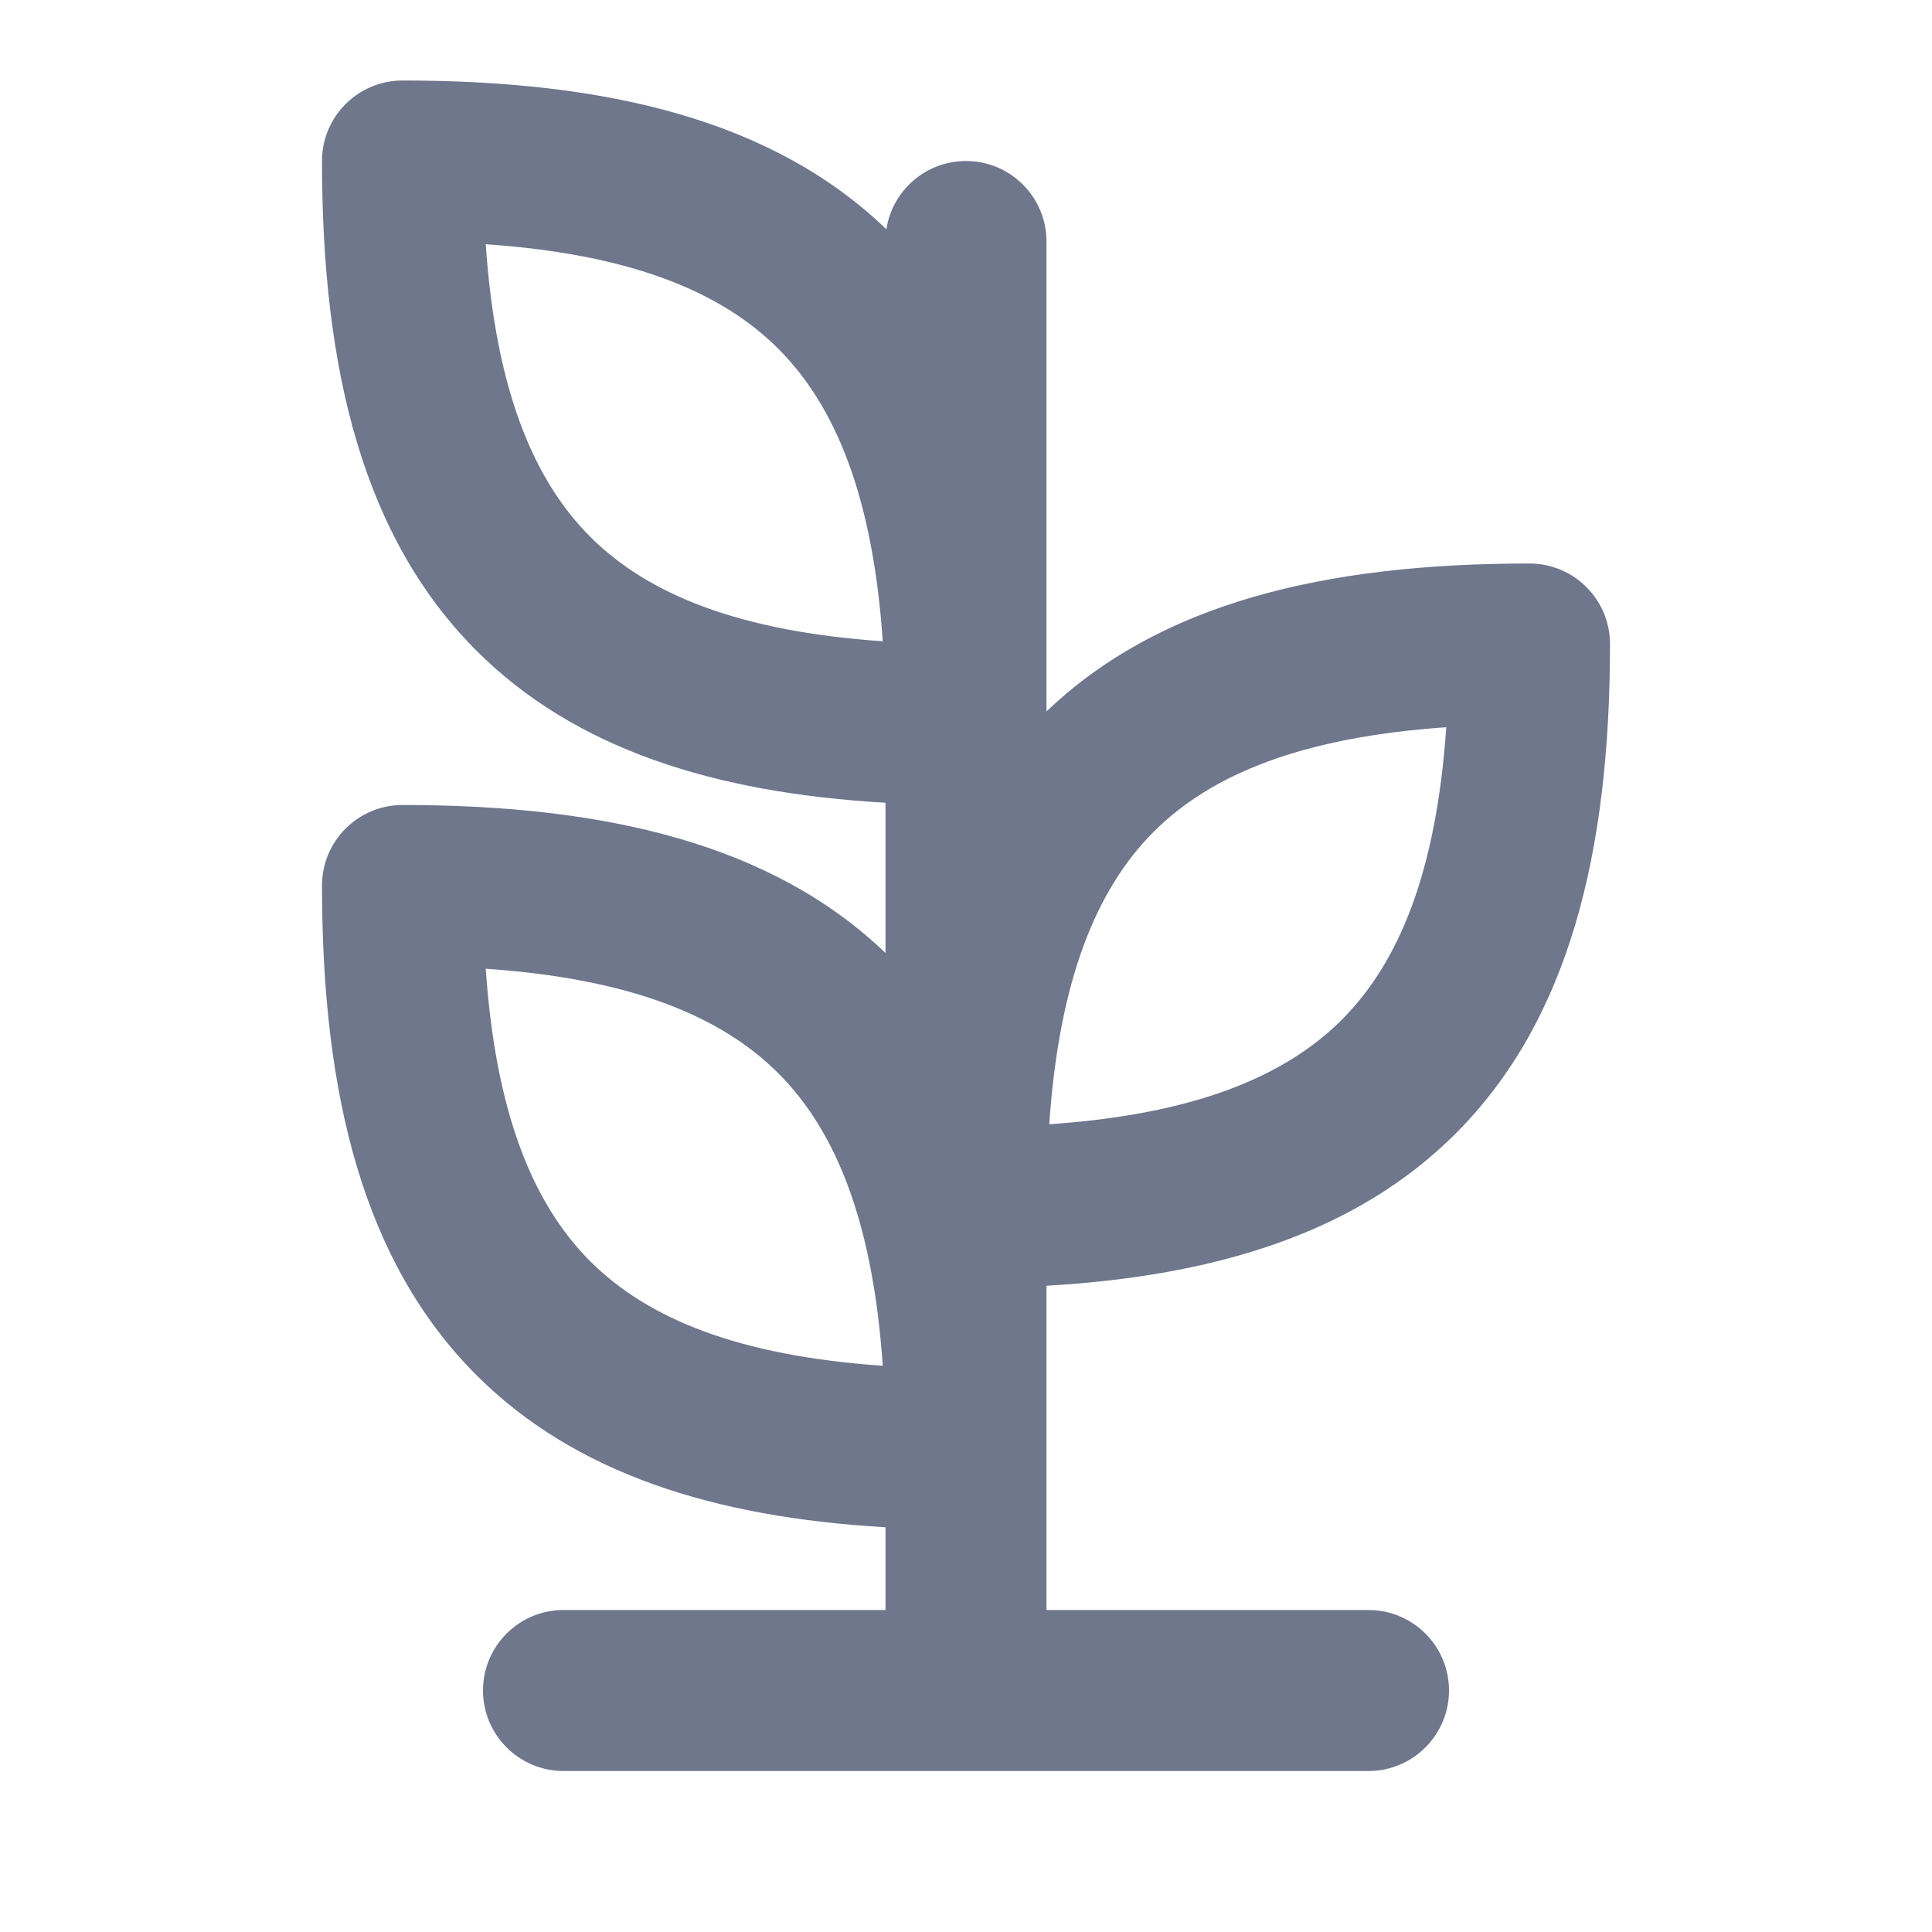 <svg width="24" height="24" viewBox="0 0 24 24" fill="none" xmlns="http://www.w3.org/2000/svg">
<path fill-rule="evenodd" clip-rule="evenodd" d="M5 1C4.448 1 4 1.448 4 2C4 4.599 4.514 6.678 5.918 8.082C7.137 9.301 8.865 9.849 11 9.972V11.838C9.597 10.494 7.548 10 5 10C4.448 10 4 10.448 4 11C4 13.599 4.514 15.678 5.918 17.082C7.137 18.301 8.865 18.849 11 18.972L11 20H7C6.448 20 6 20.448 6 21C6 21.552 6.448 22 7 22H12H17C17.552 22 18 21.552 18 21C18 20.448 17.552 20 17 20H13L13 18L13 15.972C15.135 15.849 16.863 15.301 18.082 14.082C19.486 12.678 20 10.599 20 8C20 7.735 19.895 7.48 19.707 7.293C19.52 7.105 19.265 7 19 7C16.452 7 14.403 7.494 13 8.838L13 3C13 2.448 12.552 2 12 2C11.499 2 11.084 2.368 11.011 2.848C9.608 1.497 7.555 1 5 1ZM7.332 6.668C6.616 5.951 6.157 4.822 6.034 3.034C7.822 3.157 8.951 3.616 9.668 4.332C10.384 5.049 10.843 6.178 10.966 7.966C9.178 7.843 8.049 7.384 7.332 6.668ZM13.034 13.966C14.822 13.843 15.951 13.384 16.668 12.668C17.384 11.951 17.843 10.822 17.966 9.034C16.178 9.157 15.049 9.616 14.332 10.332C13.616 11.049 13.157 12.178 13.034 13.966ZM6.034 12.034C6.157 13.822 6.616 14.951 7.332 15.668C8.049 16.384 9.178 16.843 10.966 16.966C10.843 15.178 10.384 14.049 9.668 13.332C8.951 12.616 7.822 12.157 6.034 12.034Z" fill="#6E778C"/>
</svg>
